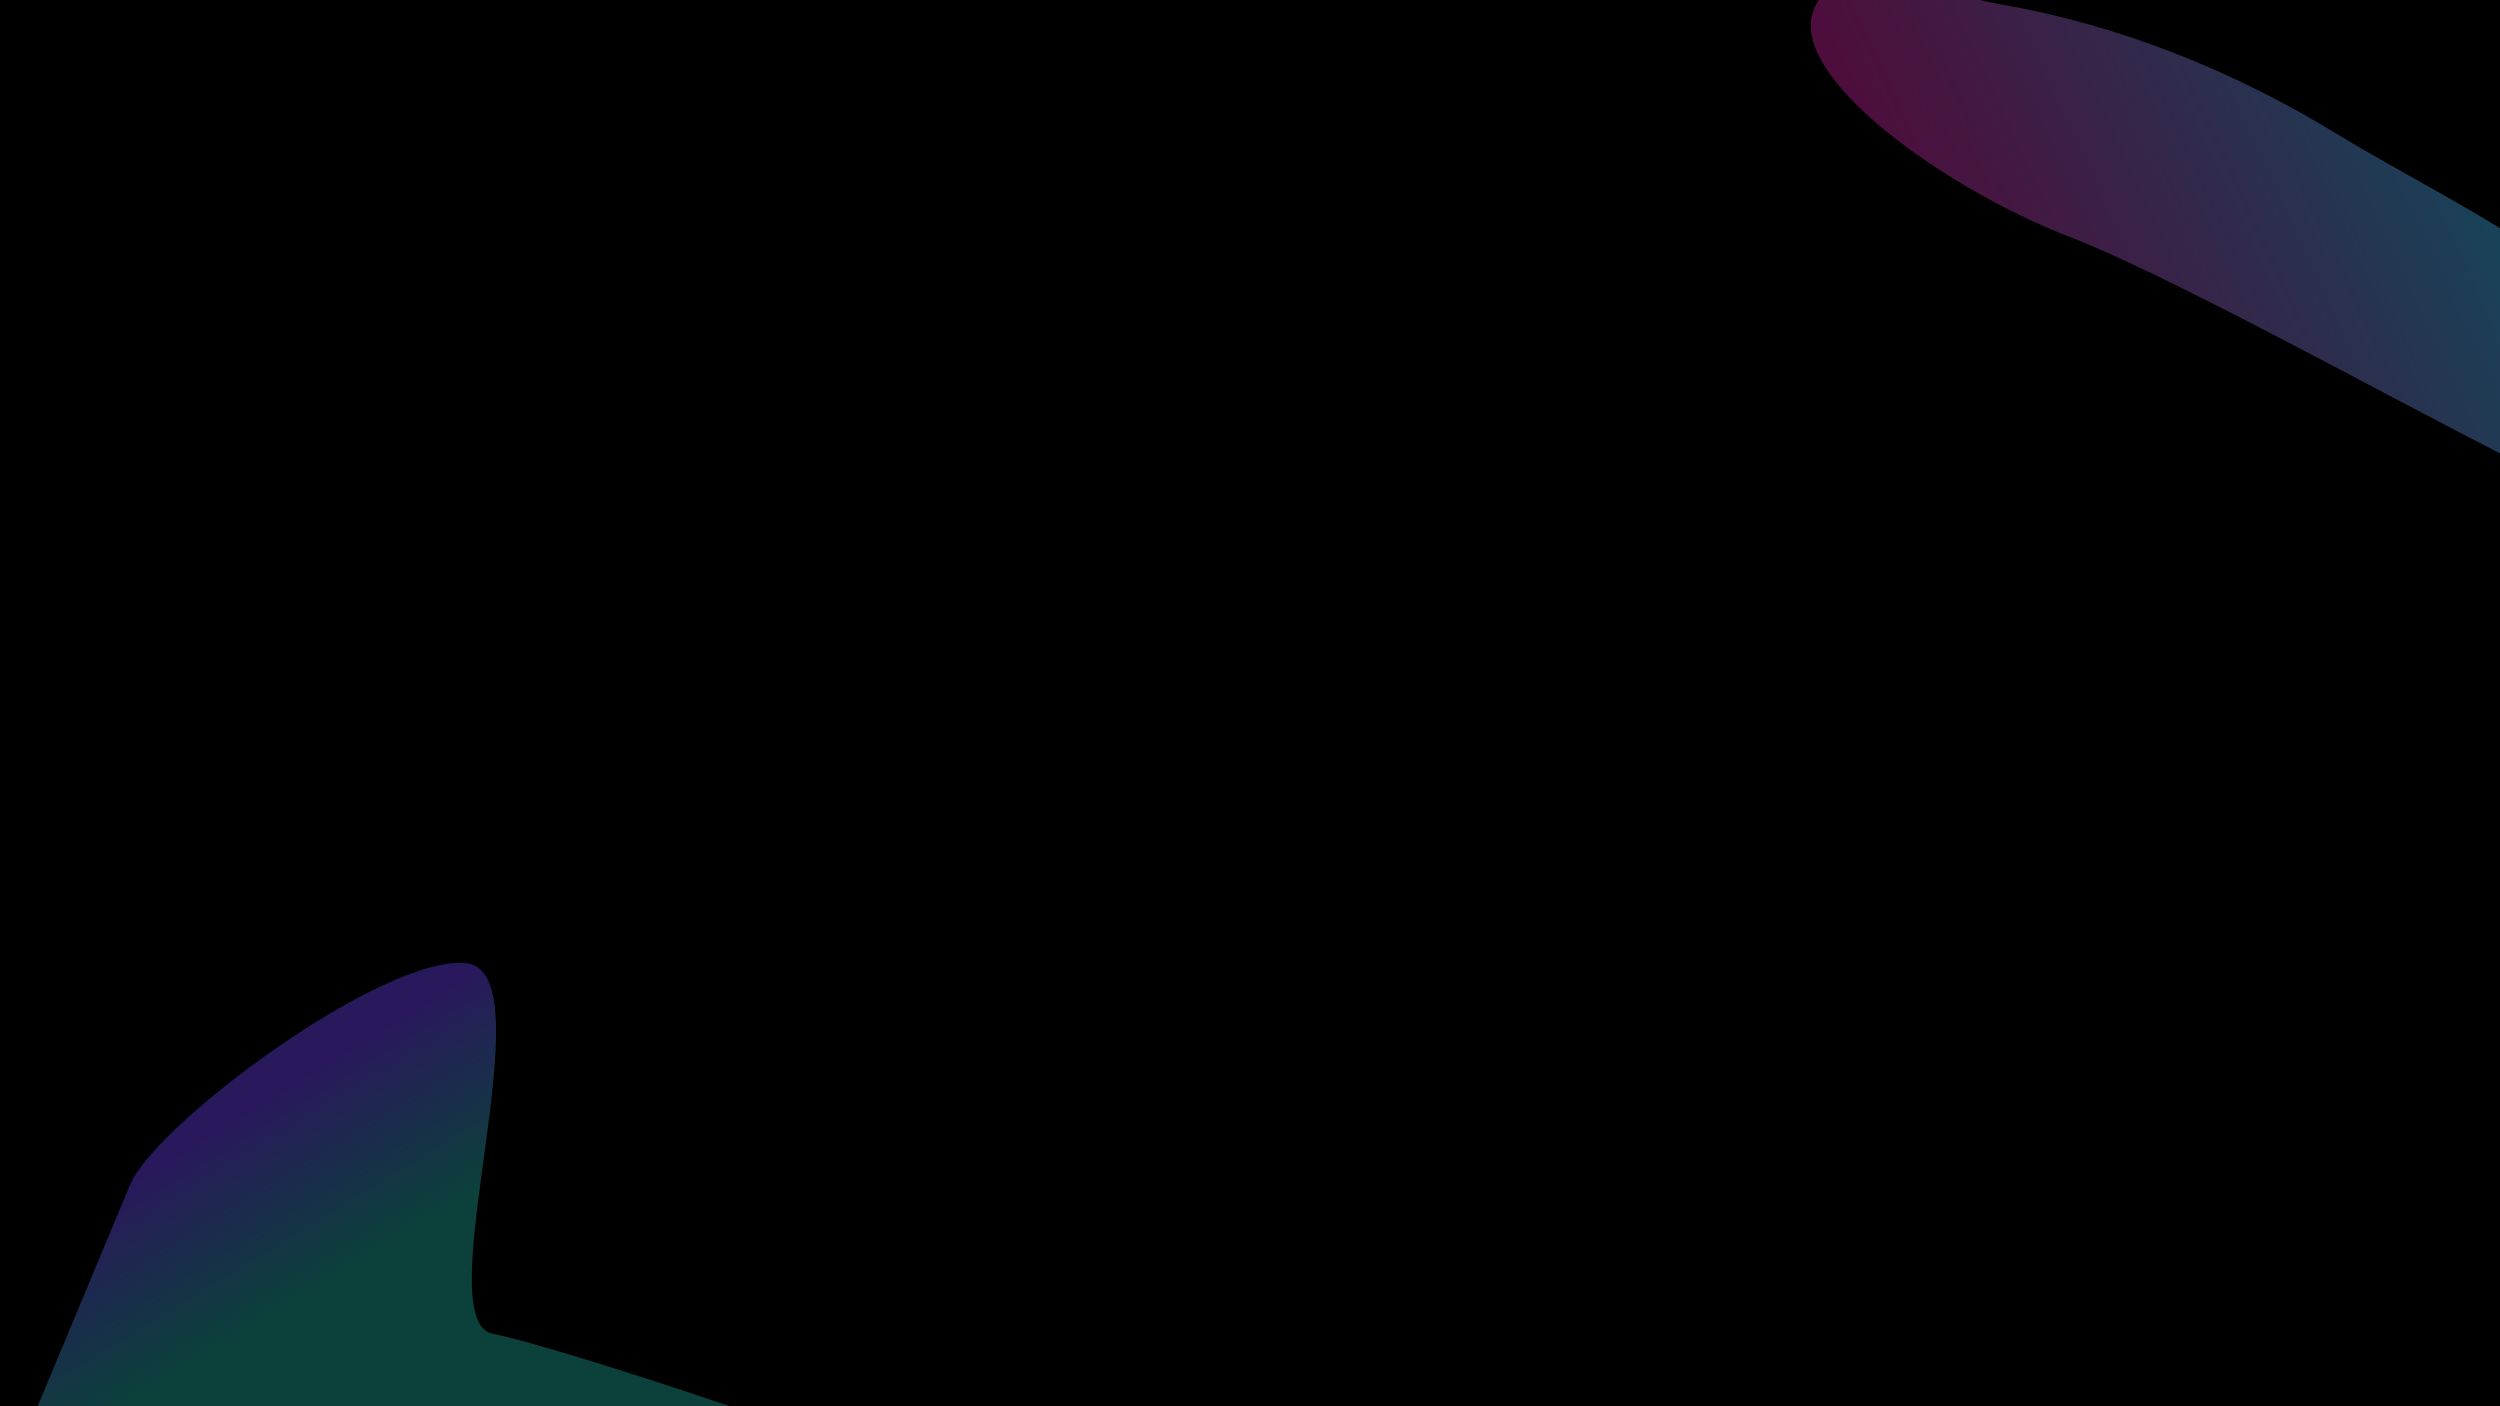 <?xml version="1.0" encoding="UTF-8" standalone="no"?>
<svg
   id="visual"
   viewBox="0 0 1920 1080"
   width="1920"
   height="1080"
   version="1.1"
   sodipodi:docname="blob-scene-haikei-blur-lg.svg"
   inkscape:version="1.2.2 (b0a8486541, 2022-12-01)"
   xmlns:inkscape="http://www.inkscape.org/namespaces/inkscape"
   xmlns:sodipodi="http://sodipodi.sourceforge.net/DTD/sodipodi-0.dtd"
   xmlns:xlink="http://www.w3.org/1999/xlink"
   xmlns="http://www.w3.org/2000/svg"
   xmlns:svg="http://www.w3.org/2000/svg">
  <sodipodi:namedview
     id="namedview1515"
     pagecolor="#ffffff"
     bordercolor="#000000"
     borderopacity="0.25"
     inkscape:showpageshadow="2"
     inkscape:pageopacity="0.0"
     inkscape:pagecheckerboard="0"
     inkscape:deskcolor="#d1d1d1"
     showgrid="false"
     inkscape:zoom="0.45254834"
     inkscape:cx="1257.3242"
     inkscape:cy="741.35727"
     inkscape:window-width="1499"
     inkscape:window-height="1236"
     inkscape:window-x="1608"
     inkscape:window-y="116"
     inkscape:window-maximized="1"
     inkscape:current-layer="visual" />
  <rect
     x="0"
     y="0"
     width="1920"
     height="1080"
     fill="#111318"
     id="rect2"
     style="fill:#000000;fill-opacity:1" />
  <defs
     id="defs9">
    <linearGradient
       inkscape:collect="always"
       xlink:href="#linearGradient910"
       id="linearGradient904"
       x1="0"
       y1="-121.5"
       x2="243"
       y2="-121.5"
       gradientUnits="userSpaceOnUse" />
    <linearGradient
       inkscape:collect="always"
       id="linearGradient910">
      <stop
         style="stop-color:#3abff8;stop-opacity:1;"
         offset="0"
         id="stop906" />
      <stop
         style="stop-color:#7244ff;stop-opacity:1;"
         offset="0.643"
         id="stop912" />
      <stop
         style="stop-color:#d926aa;stop-opacity:1;"
         offset="1"
         id="stop908" />
    </linearGradient>
    <linearGradient
       inkscape:collect="always"
       xlink:href="#linearGradient1020"
       id="linearGradient1012"
       gradientUnits="userSpaceOnUse"
       x1="174.08"
       y1="-516.254"
       x2="388.981"
       y2="-341.15" />
    <linearGradient
       inkscape:collect="always"
       id="linearGradient1020">
      <stop
         style="stop-color:#7244ff;stop-opacity:1;"
         offset="0.361"
         id="stop1016" />
      <stop
         style="stop-color:#1fb2a5;stop-opacity:1;"
         offset="0.743"
         id="stop1014" />
    </linearGradient>
    <filter
       inkscape:collect="always"
       style="color-interpolation-filters:sRGB"
       id="filter1036"
       x="-0.416"
       y="-0.361"
       width="1.832"
       height="1.721">
      <feGaussianBlur
         inkscape:collect="always"
         stdDeviation="67.264"
         id="feGaussianBlur1038" />
    </filter>
    <linearGradient
       inkscape:collect="always"
       xlink:href="#linearGradient910"
       id="linearGradient896"
       x1="-243"
       y1="121.5"
       x2="0"
       y2="121.5"
       gradientUnits="userSpaceOnUse" />
    <linearGradient
       inkscape:collect="always"
       xlink:href="#linearGradient1032"
       id="linearGradient1024"
       gradientUnits="userSpaceOnUse"
       x1="-276.08"
       y1="11.039"
       x2="-47.173"
       y2="-24.257" />
    <linearGradient
       inkscape:collect="always"
       id="linearGradient1032">
      <stop
         style="stop-color:#d926aa;stop-opacity:1;"
         offset="0"
         id="stop1028" />
      <stop
         style="stop-color:#3abff8;stop-opacity:1;"
         offset="0.911"
         id="stop1026" />
    </linearGradient>
    <filter
       inkscape:collect="always"
       style="color-interpolation-filters:sRGB"
       id="filter1040"
       x="-0.573"
       y="-0.303"
       width="2.146"
       height="1.606">
      <feGaussianBlur
         inkscape:collect="always"
         stdDeviation="70.924"
         id="feGaussianBlur1042" />
    </filter>
  </defs>
  <defs
     id="defs16" />
  <g
     transform="matrix(2.22,0,0,0.737,2007.843,8.29)"
     id="g20-5"
     style="fill:url(#linearGradient896);fill-opacity:1">
    <path
       d="m 19.126,438.682 c 0.472,110.347 -0.877,102.88 -34.892,57.459 -34.016,-45.421 -130.618,-211.521 -173.082,-261.03 -42.465,-49.508 -96.953,-165.587 -88.212,-235.545 8.255,-66.066 43.453,-17.078 64.739,-6.195 41.082,21.005 81.096,69.951 116.632,135.473 43.829,80.811 114.214,169.102 114.815,309.838 z"
       fill="#d926aa"
       id="path18-6"
       style="opacity:0.6;fill:url(#linearGradient1024);fill-opacity:1;filter:url(#filter1040)"
       sodipodi:nodetypes="ssssaas" />
  </g>
  <g
     transform="matrix(2.239,0,0,1.117,-74.866,1103.407)"
     id="g24-3"
     style="fill:url(#linearGradient904);fill-opacity:1">
    <path
       d="m 39.432,-189.514 c 9.805,-47.123 97.408,-177.44 129.108,-170.54 31.7,6.8 -15.808,275.363 10.192,285.063 26.1,9.7 200.211,123.599 209.011,157.199 8.8,33.7 -173.081,-113.626 -163.181,-86.026 L 0,0 Z"
       fill="#d926aa"
       id="path22-6"
       style="opacity:0.6;fill:url(#linearGradient1012);fill-opacity:1;filter:url(#filter1036)"
       sodipodi:nodetypes="scccccs"
       transform="matrix(0.894,0,0,0.894,42.753,-3.676)" />
  </g>
</svg>
